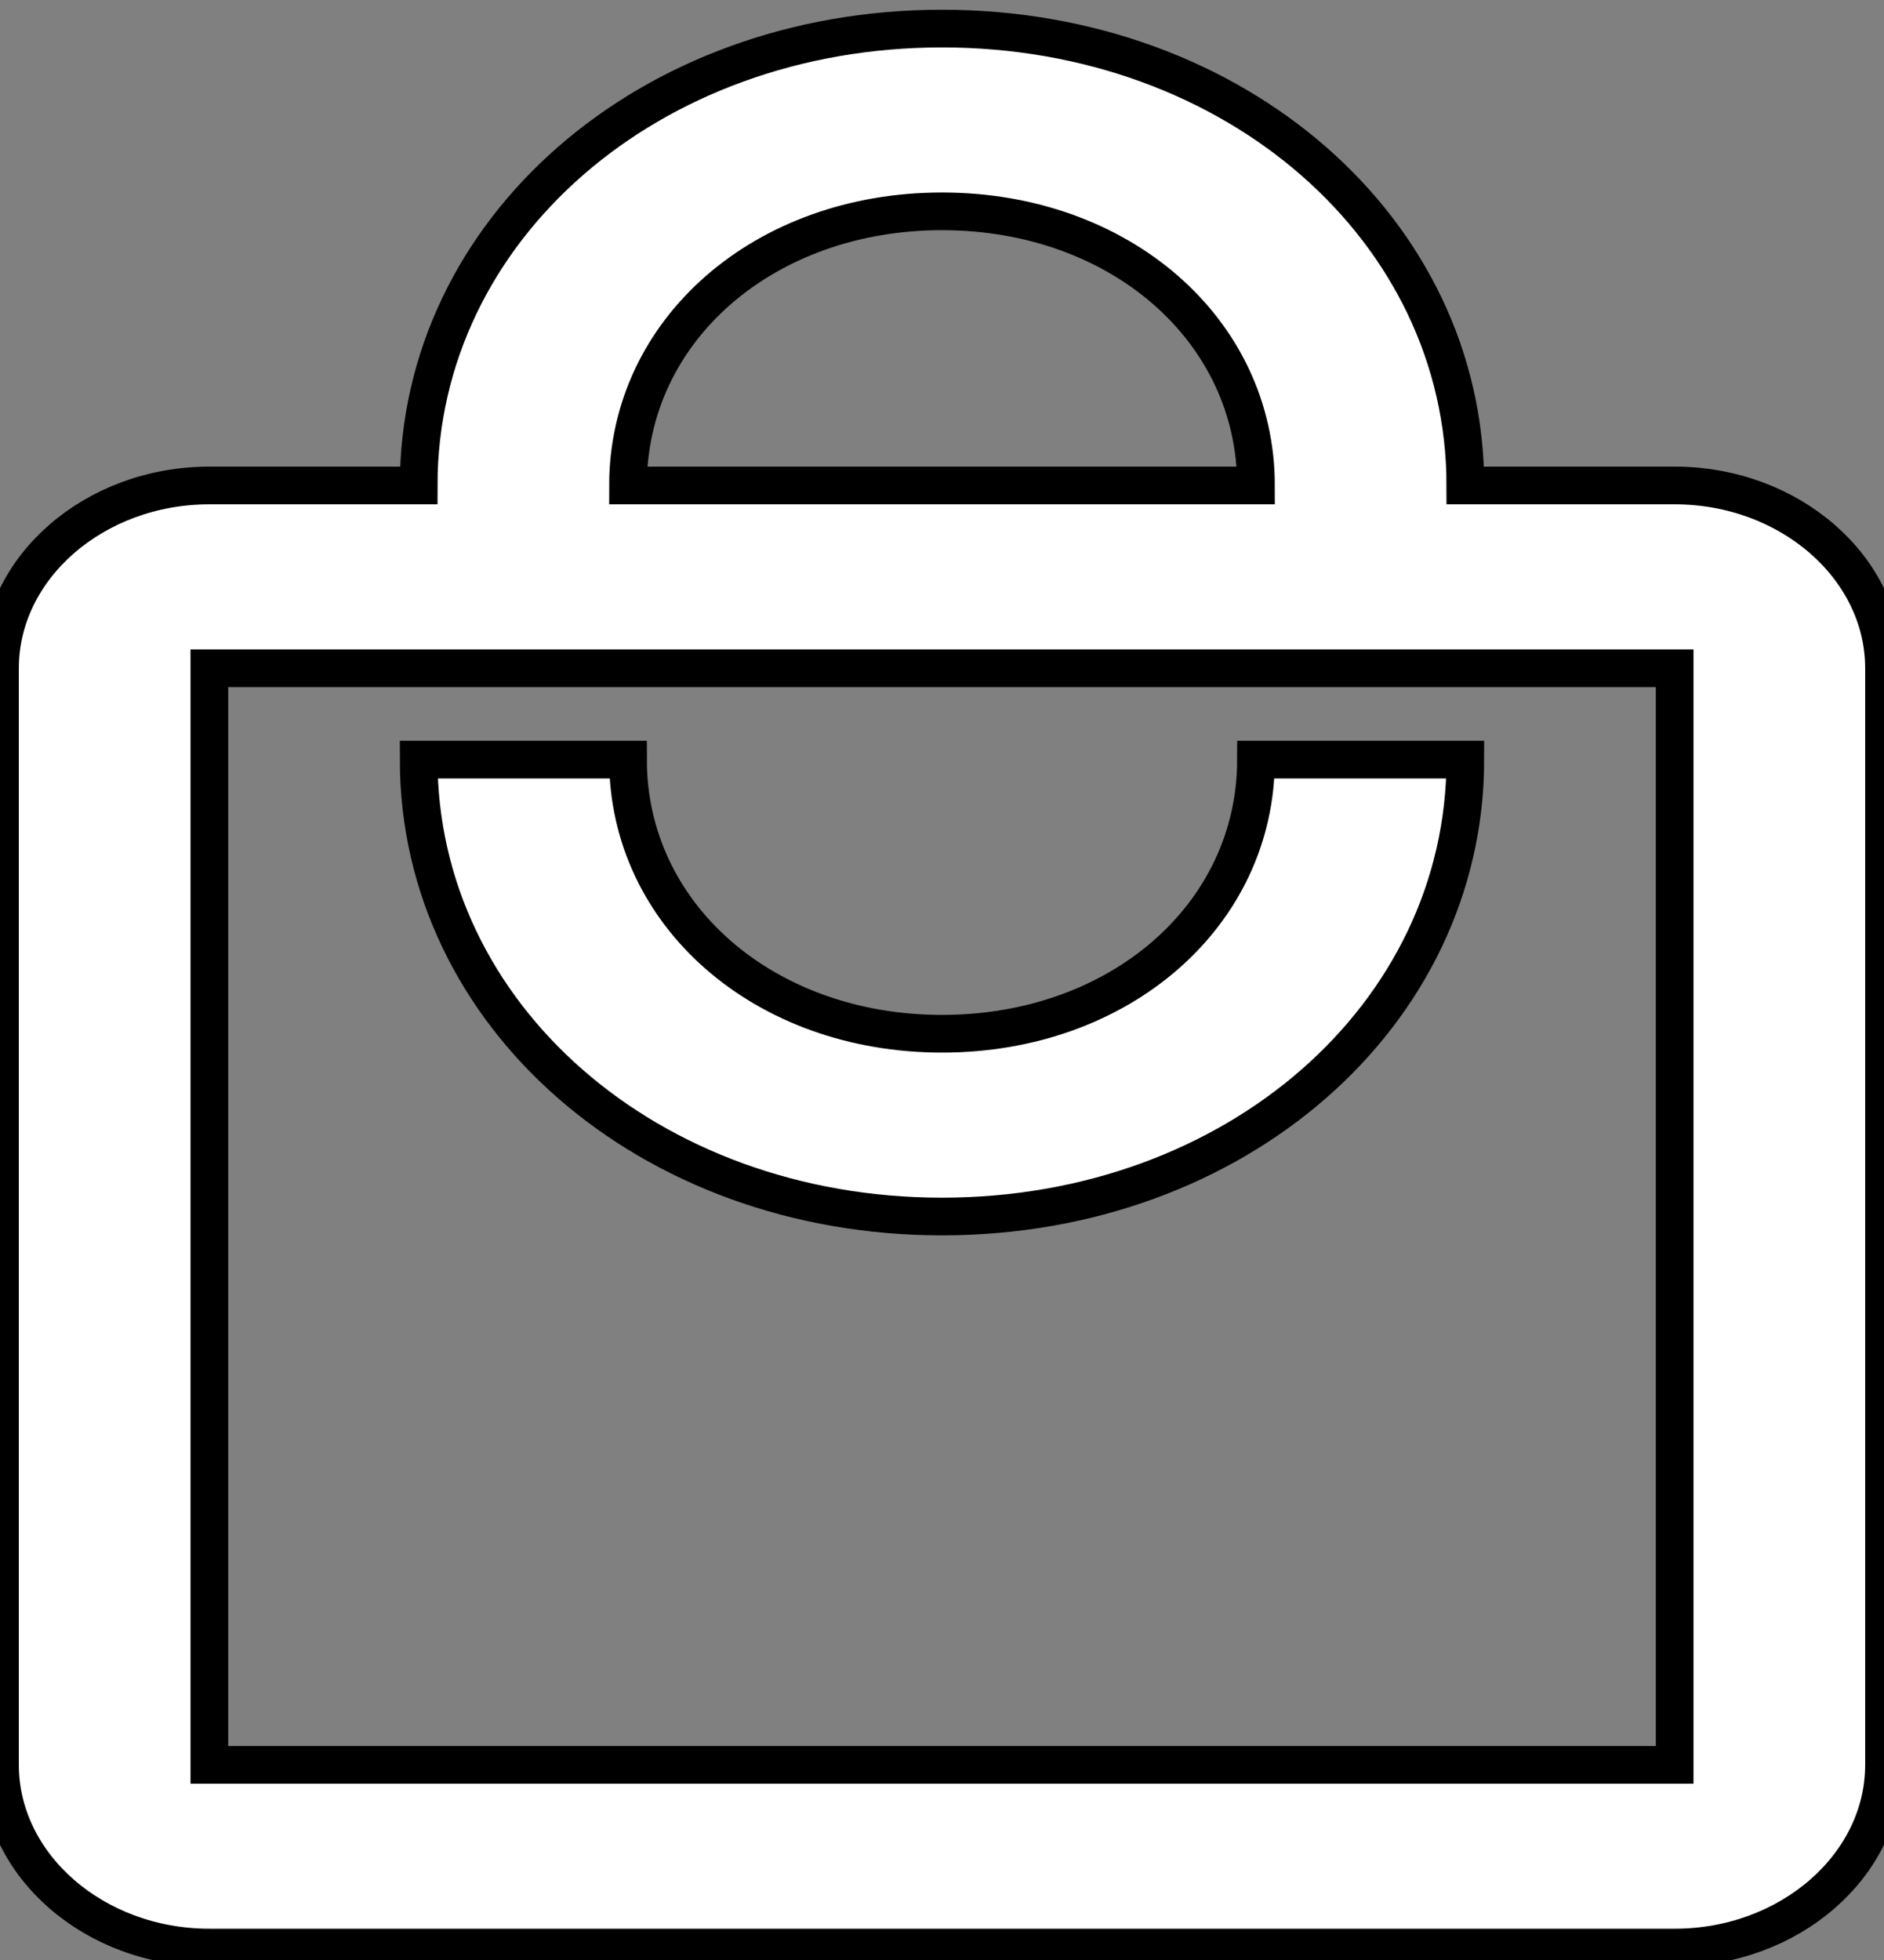 <svg width="50" height="52" viewBox="0 0 50 52" fill="none" xmlns="http://www.w3.org/2000/svg">
<rect x="0" y="0" width="50" height="52" fill="#808080" stroke="none"/>
<path d="M44.444 12.88H38.889C38.889 6.092 32.778 0.758 25 0.758C17.222 0.758 11.111 6.092 11.111 12.88H5.556C2.5 12.88 0 15.062 0 17.729V46.822C0 49.488 2.5 51.67 5.556 51.67H44.444C47.5 51.67 50 49.488 50 46.822V17.729C50 15.062 47.5 12.88 44.444 12.88ZM25 5.607C29.722 5.607 33.333 8.758 33.333 12.88H16.667C16.667 8.758 20.278 5.607 25 5.607ZM5.556 46.822V17.729H44.444V46.822H5.556ZM25 27.426C20.278 27.426 16.667 24.275 16.667 20.153H11.111C11.111 26.941 17.222 32.275 25 32.275C32.778 32.275 38.889 26.941 38.889 20.153H33.333C33.333 24.275 29.722 27.426 25 27.426Z" fill="white"/>
<path d="M44.444 12.88H38.889C38.889 6.092 32.778 0.758 25 0.758C17.222 0.758 11.111 6.092 11.111 12.88H5.556C2.5 12.88 0 15.062 0 17.729V46.822C0 49.488 2.5 51.67 5.556 51.67H44.444C47.5 51.67 50 49.488 50 46.822V17.729C50 15.062 47.5 12.88 44.444 12.88ZM25 5.607C29.722 5.607 33.333 8.758 33.333 12.88H16.667C16.667 8.758 20.278 5.607 25 5.607ZM5.556 46.822V17.729H44.444V46.822H5.556ZM25 27.426C20.278 27.426 16.667 24.275 16.667 20.153H11.111C11.111 26.941 17.222 32.275 25 32.275C32.778 32.275 38.889 26.941 38.889 20.153H33.333C33.333 24.275 29.722 27.426 25 27.426Z" stroke="black"/>
</svg>
